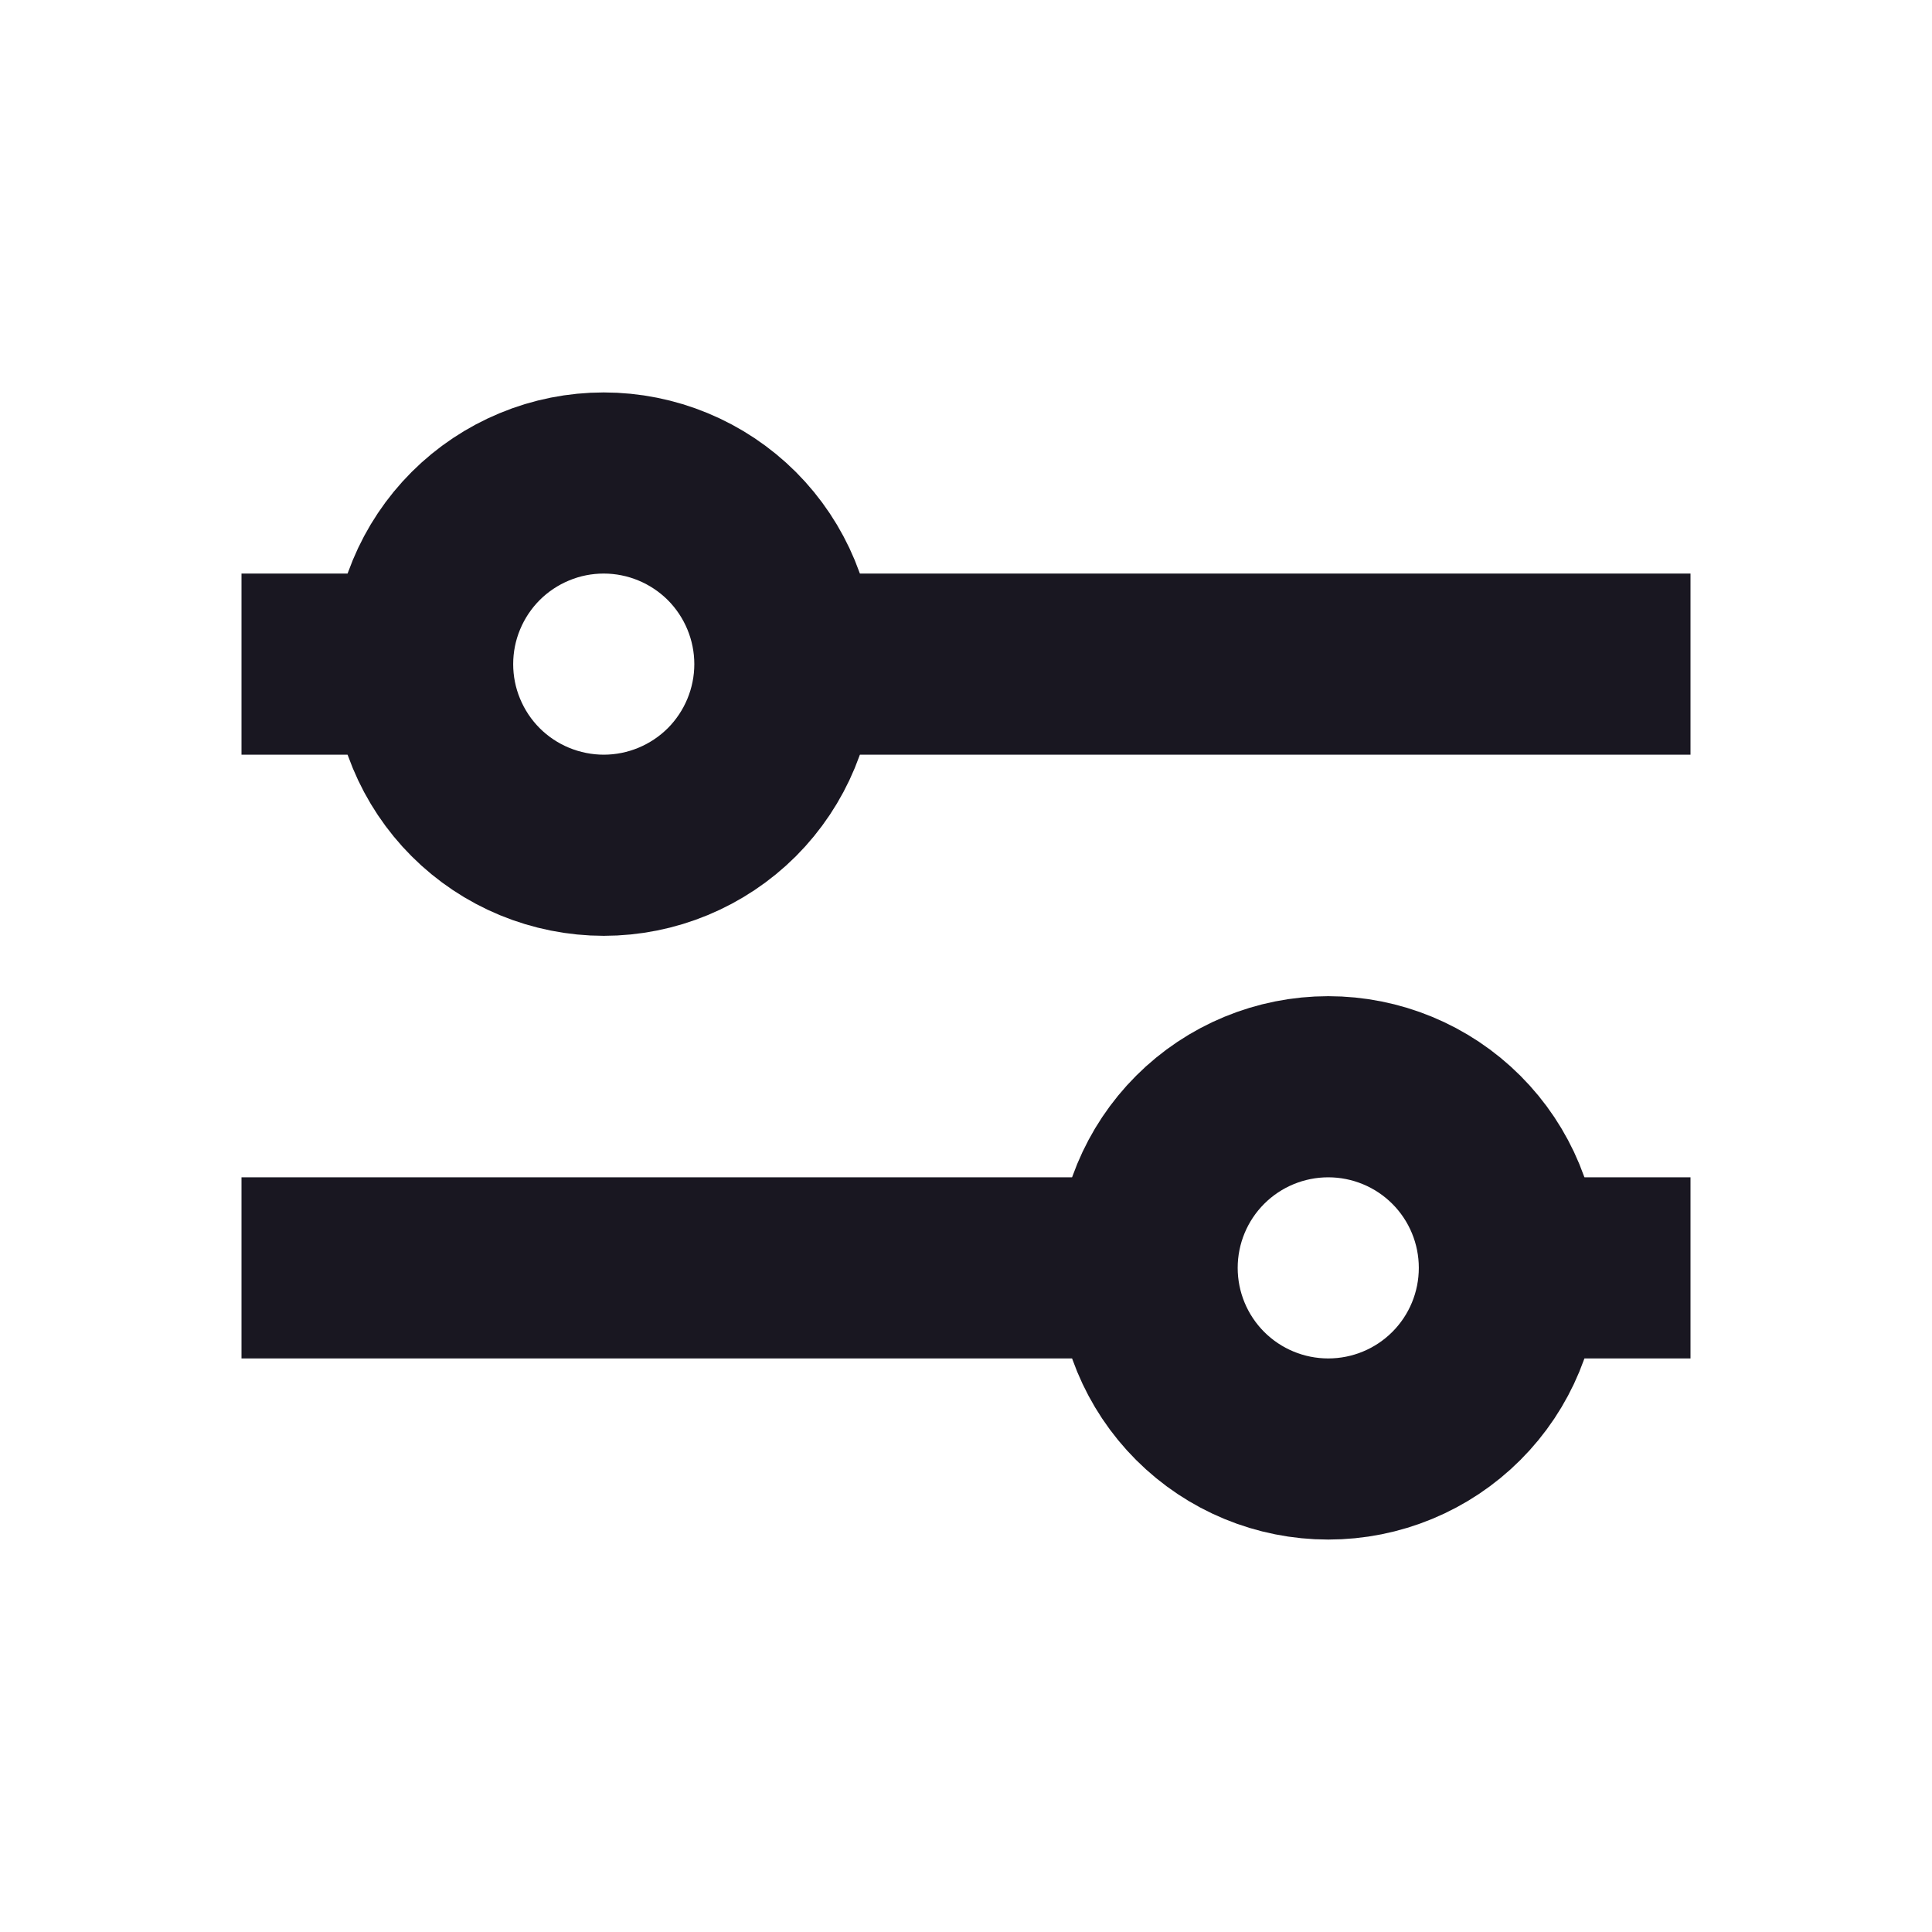 <svg width="20" height="20" viewBox="0 0 20 20" fill="none" xmlns="http://www.w3.org/2000/svg">
<path d="M17.5 6.875H8.333M3.958 6.875H2.5" stroke="#191721" stroke-width="1.875"/>
<path d="M6.25 5C6.004 5 5.76 5.048 5.532 5.143C5.305 5.237 5.098 5.375 4.924 5.549C4.75 5.723 4.612 5.93 4.518 6.157C4.423 6.385 4.375 6.629 4.375 6.875C4.375 7.121 4.423 7.365 4.518 7.593C4.612 7.82 4.75 8.027 4.924 8.201C5.098 8.375 5.305 8.513 5.532 8.607C5.76 8.701 6.004 8.75 6.25 8.75C6.747 8.75 7.224 8.552 7.576 8.201C7.927 7.849 8.125 7.372 8.125 6.875C8.125 6.378 7.927 5.901 7.576 5.549C7.224 5.198 6.747 5 6.25 5V5Z" stroke="#191721" stroke-width="1.875"/>
<path d="M2.5 13.125H11.458M15.625 13.125H17.5" stroke="#191721" stroke-width="1.875"/>
<path d="M13.75 11.25C13.253 11.25 12.776 11.447 12.424 11.799C12.072 12.151 11.875 12.628 11.875 13.125C11.875 13.622 12.072 14.099 12.424 14.451C12.776 14.803 13.253 15 13.75 15C14.247 15 14.724 14.803 15.076 14.451C15.428 14.099 15.625 13.622 15.625 13.125C15.625 12.628 15.428 12.151 15.076 11.799C14.724 11.447 14.247 11.25 13.75 11.25Z" stroke="#191721" stroke-width="1.875"/>
</svg>

